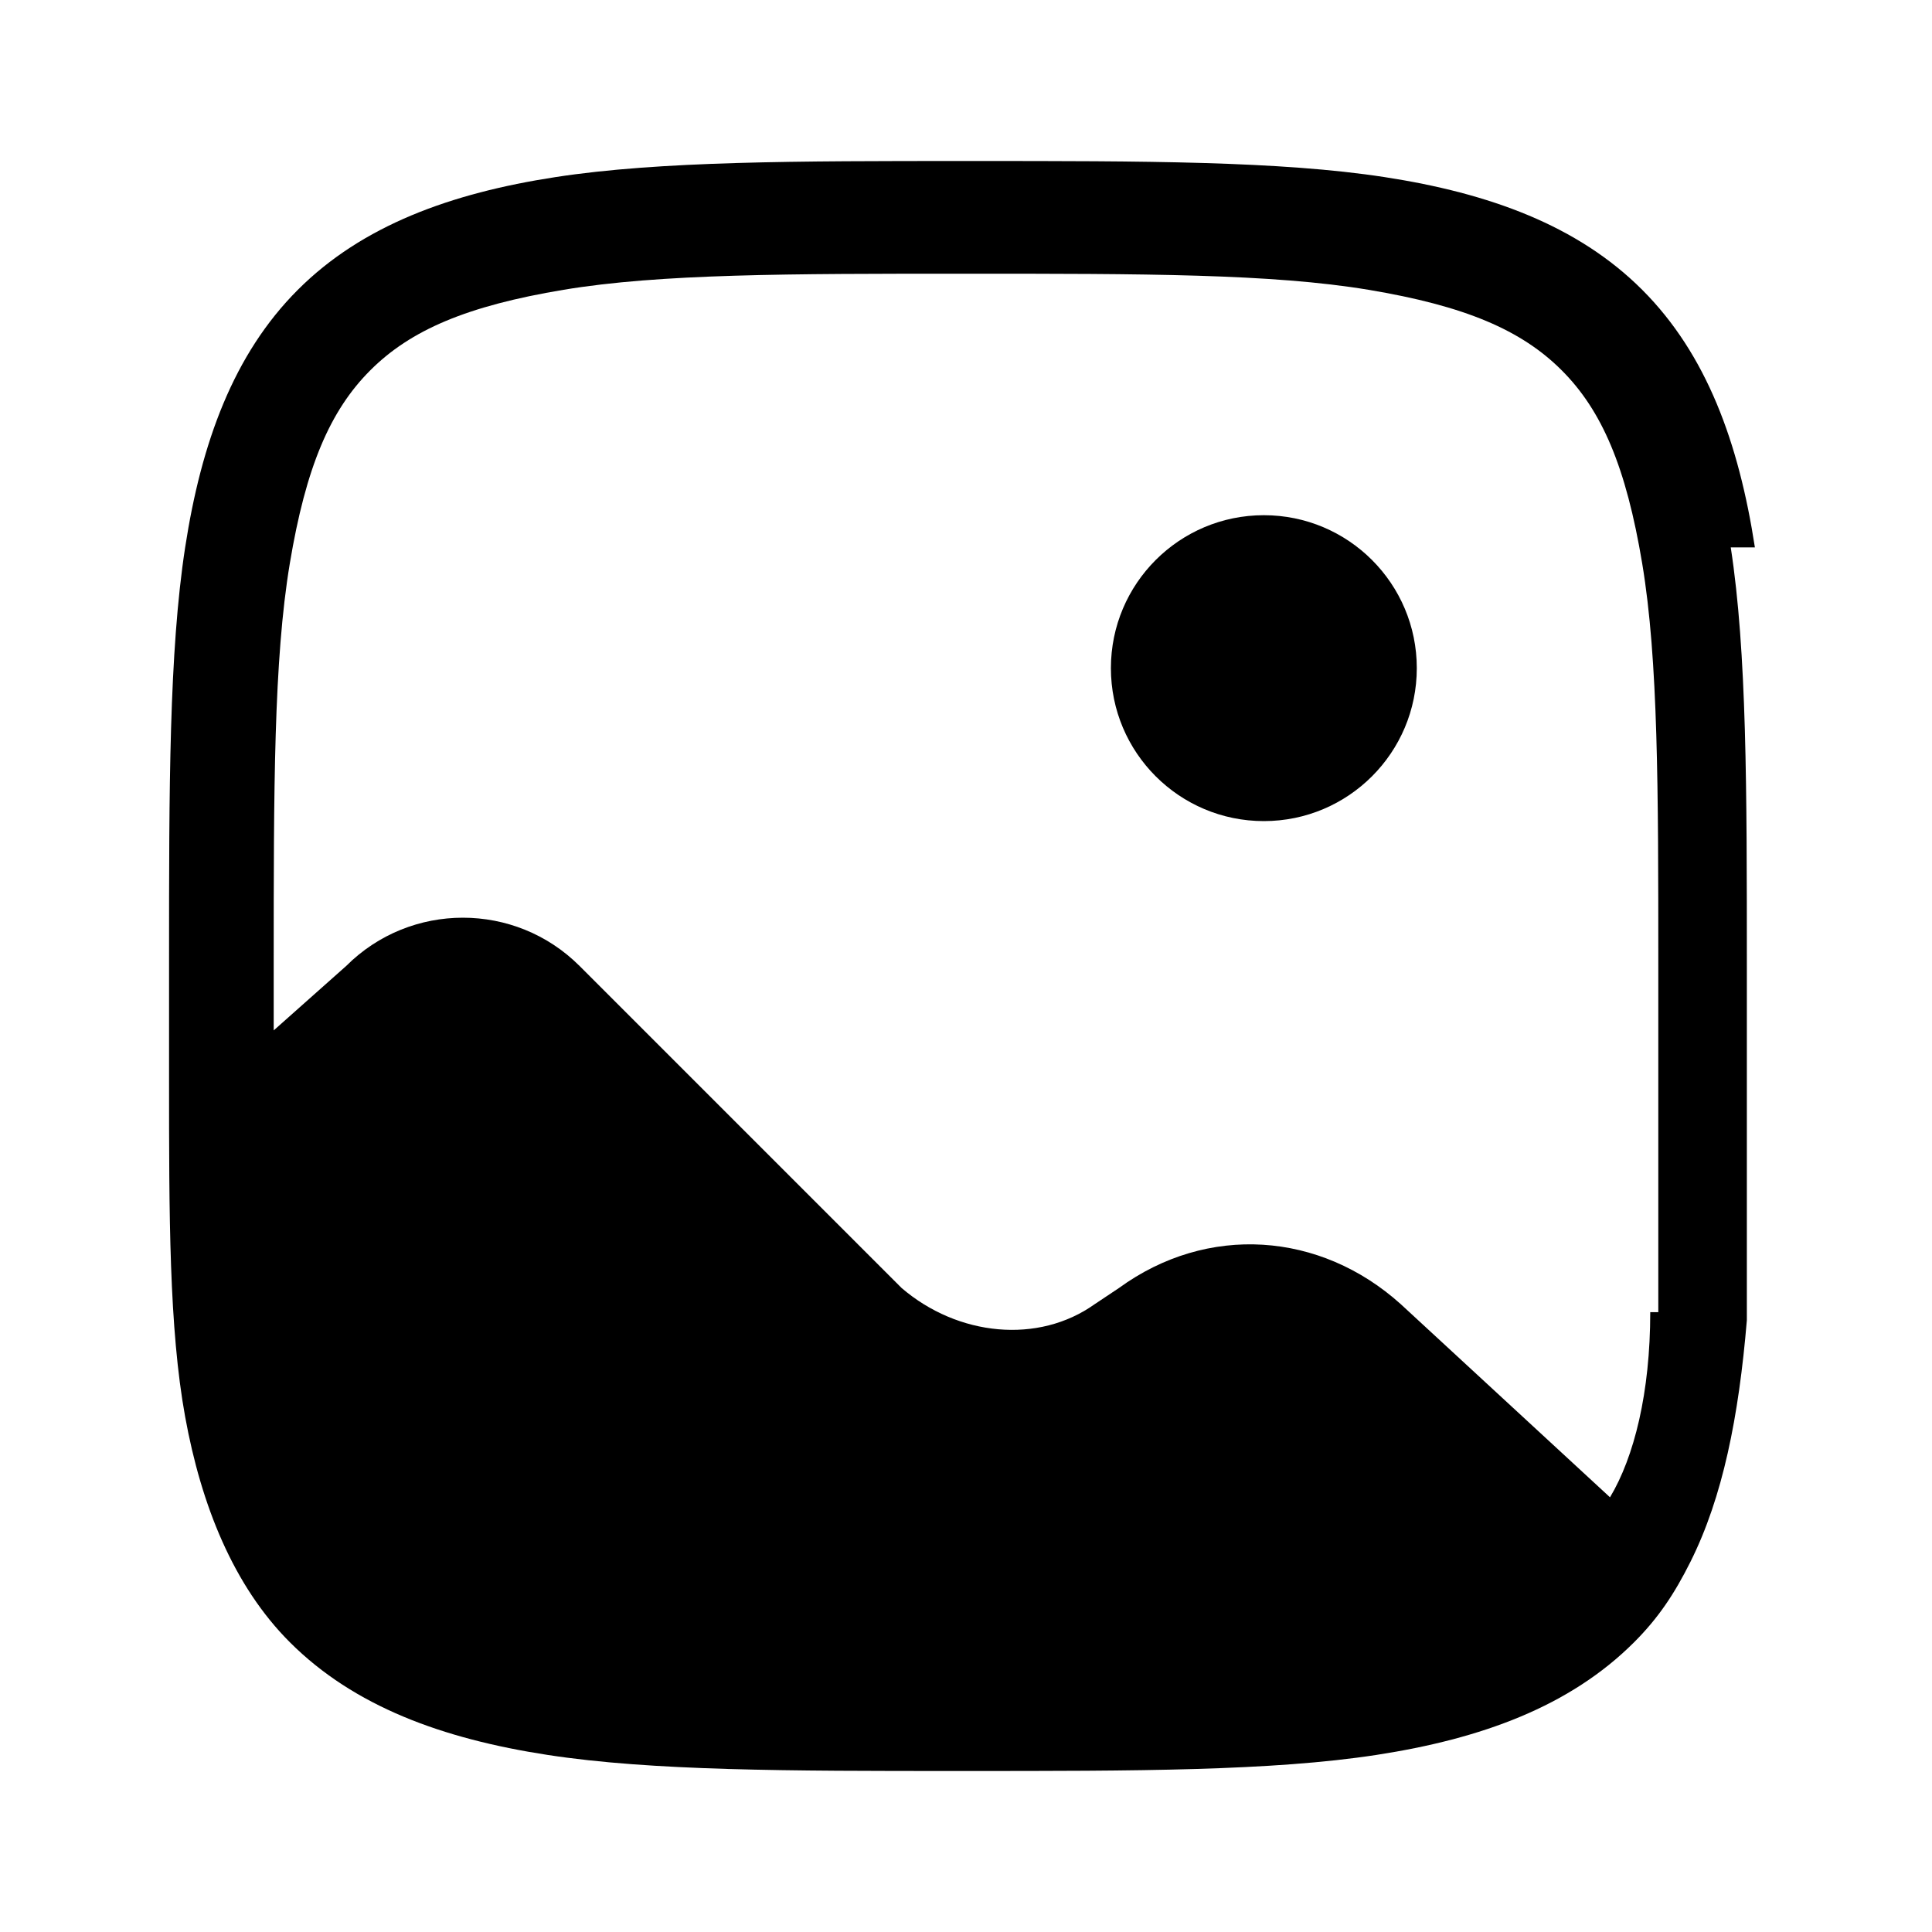 <svg viewBox="0 0 24 24">  
  <circle cx="15.7" cy="8.3" r="1.9"/>
  <path d="M21.8,6.8c-.2-1.3-.6-2.4-1.4-3.2-.8-.8-1.9-1.2-3.2-1.4-1.3-.2-3-.2-5.1-.2h-.1c-2.1,0-3.8,0-5.1.2-1.3.2-2.4.6-3.2,1.4-.8.8-1.2,1.9-1.4,3.2-.2,1.3-.2,3-.2,5.1h0c0,.5,0,1,0,1.5,0,1.7,0,3.1.2,4.2.2,1.1.6,2.1,1.3,2.8.8.8,1.9,1.2,3.2,1.4,1.3.2,3,.2,5.1.2h.1c2.1,0,3.8,0,5.1-.2,1.3-.2,2.4-.6,3.2-1.4.3-.3.5-.6.7-1,.4-.8.6-1.8.7-3,0-1.2,0-2.6,0-4.4h0c0-2.2,0-3.9-.2-5.2ZM20.5,16.3c0,1-.2,1.8-.5,2.3l-2.6-2.4c-1-.9-2.4-1-3.5-.2l-.3.2c-.7.5-1.7.4-2.4-.2l-4-4c-.8-.8-2.1-.8-2.9,0l-.9.8c0-.3,0-.5,0-.8,0-2.2,0-3.8.2-5,.2-1.2.5-1.9,1-2.4.5-.5,1.2-.8,2.4-1,1.2-.2,2.8-.2,5-.2s3.8,0,5,.2c1.2.2,1.9.5,2.4,1,.5.5.8,1.2,1,2.4.2,1.2.2,2.8.2,5s0,3.2,0,4.3Z"/>
</svg>